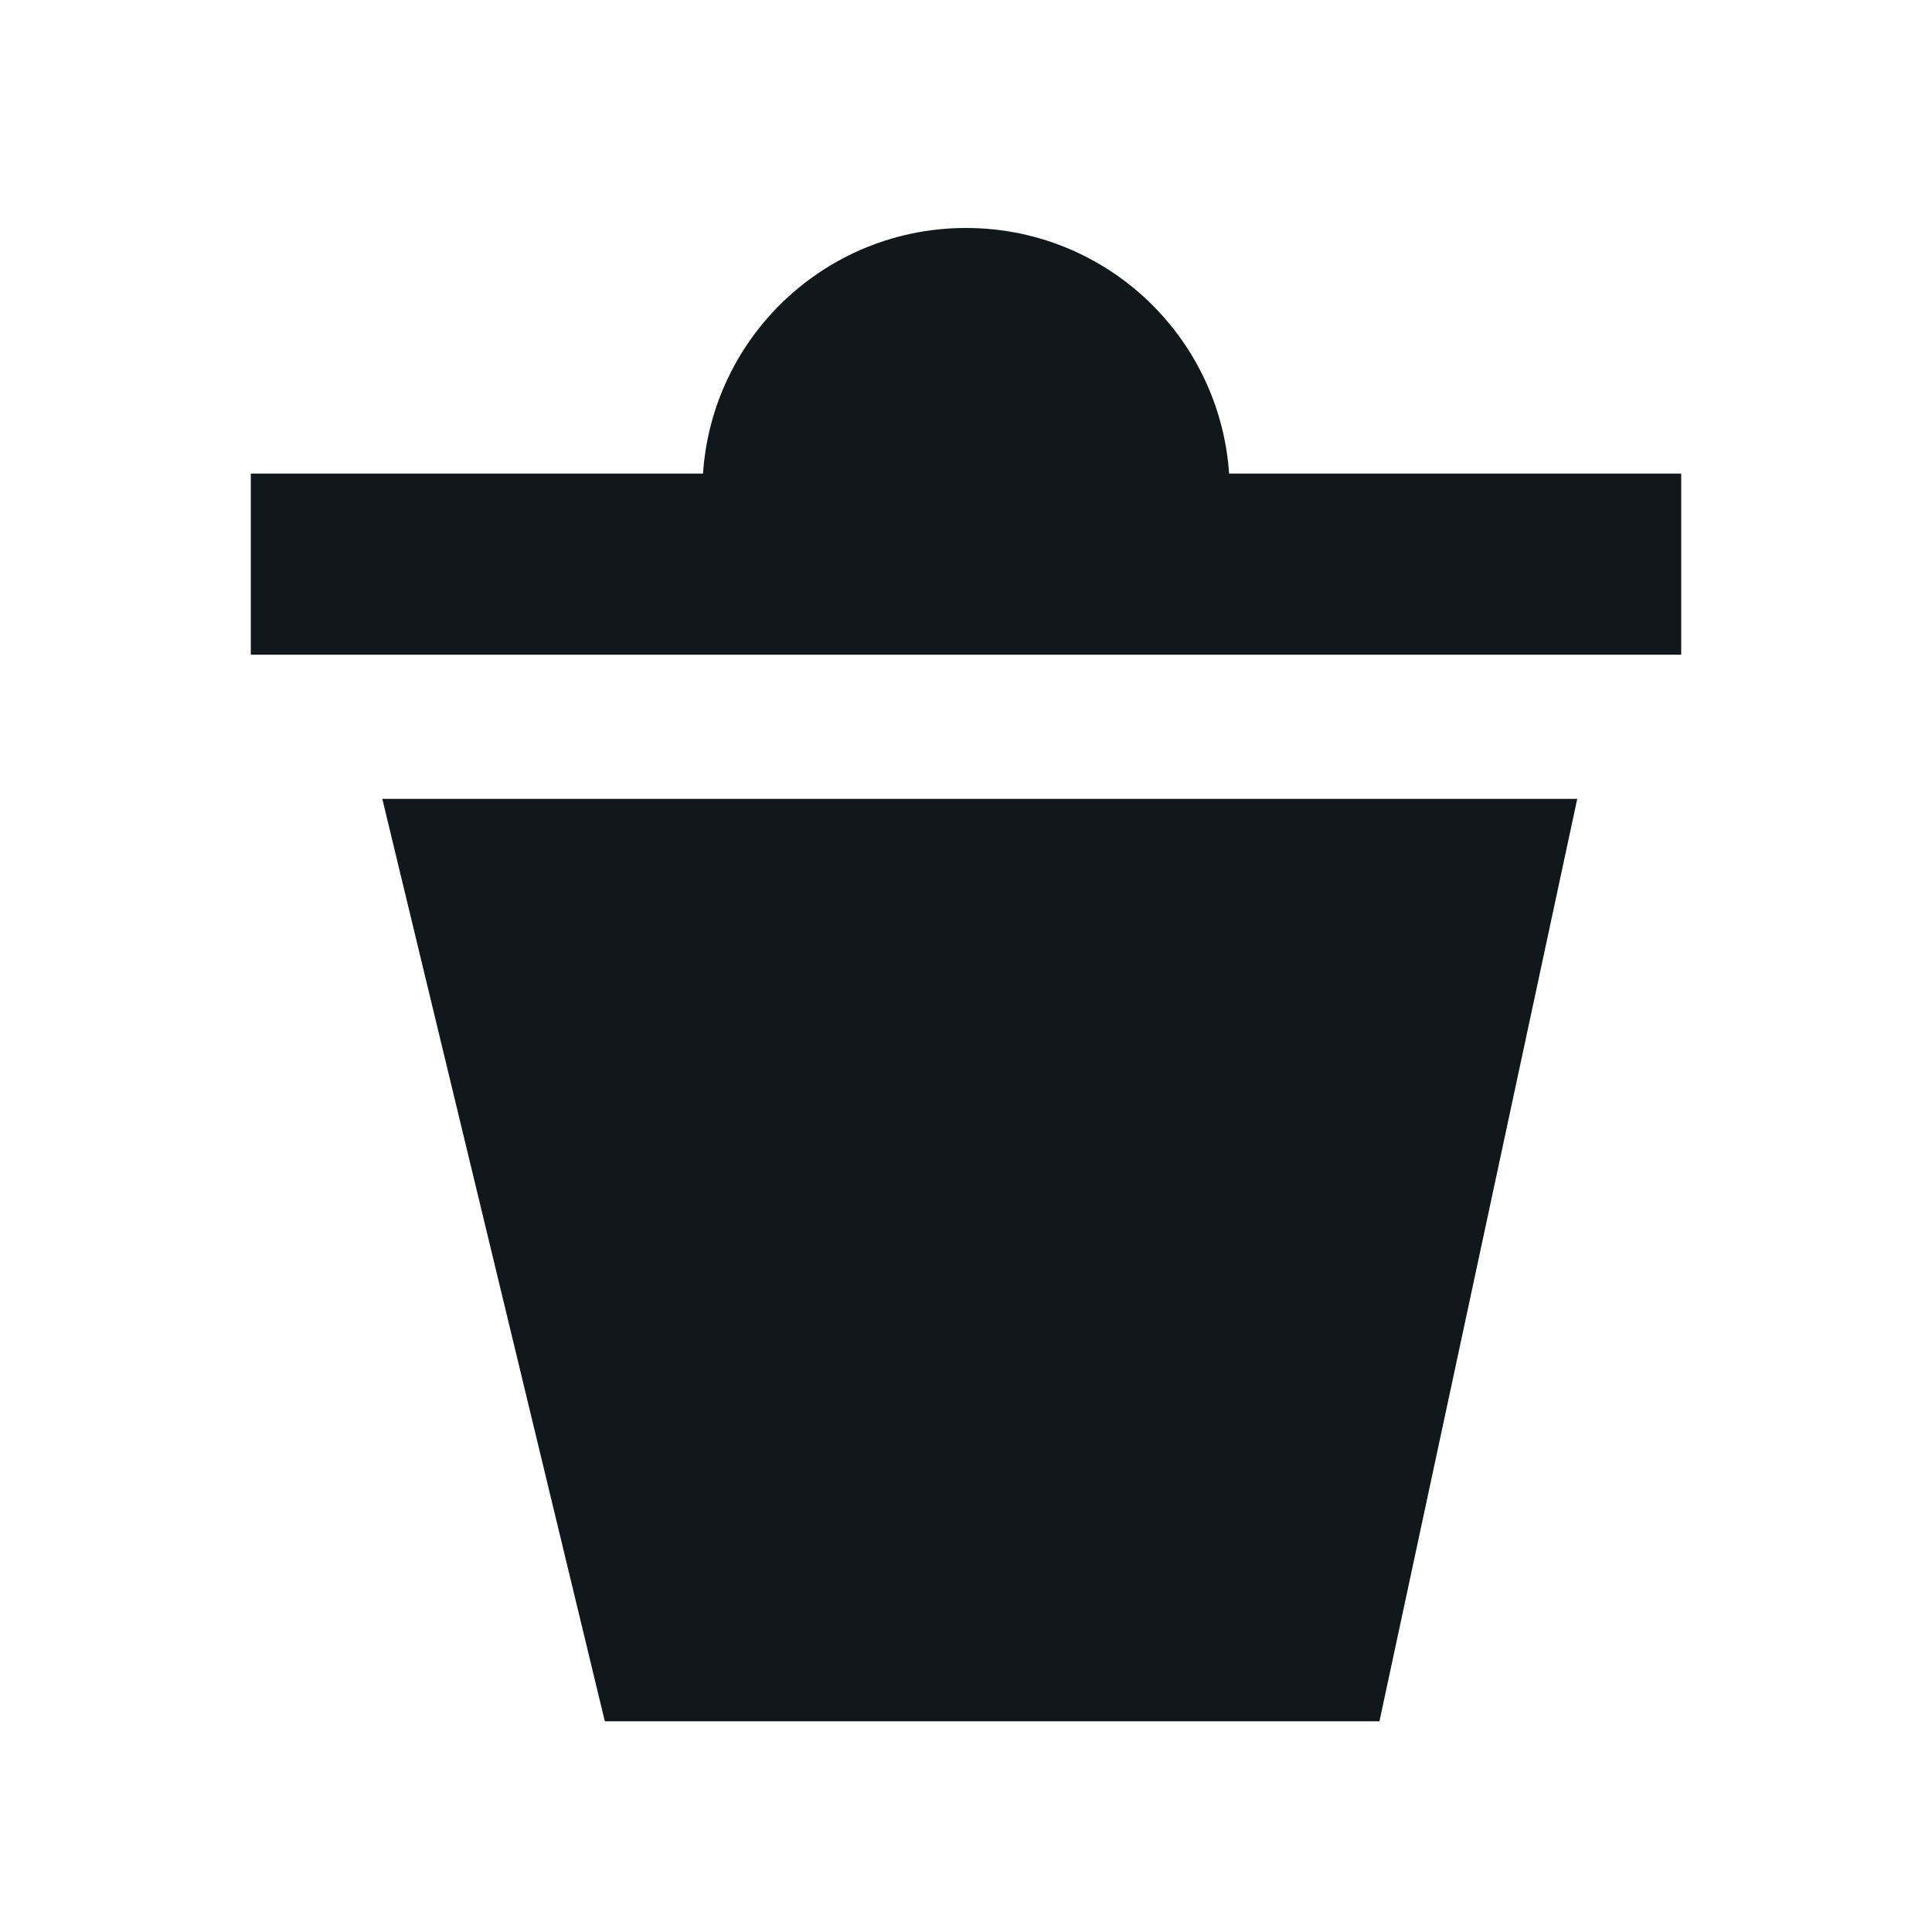 <svg width="16" height="16" viewBox="0 0 16 16" fill="none" xmlns="http://www.w3.org/2000/svg">
<path d="M5.822 3.922H2.077V5.422H13.923V3.922H10.179C10.143 3.4 9.925 2.929 9.587 2.571C9.189 2.15 8.625 1.888 8 1.888C7.375 1.888 6.811 2.15 6.413 2.571C6.075 2.929 5.857 3.4 5.822 3.922Z" fill="#10181B"/>
<path d="M11.424 14.255L13.062 6.616L3.166 6.616L5.009 14.255H11.424Z" fill="#10181B"/>
</svg>
